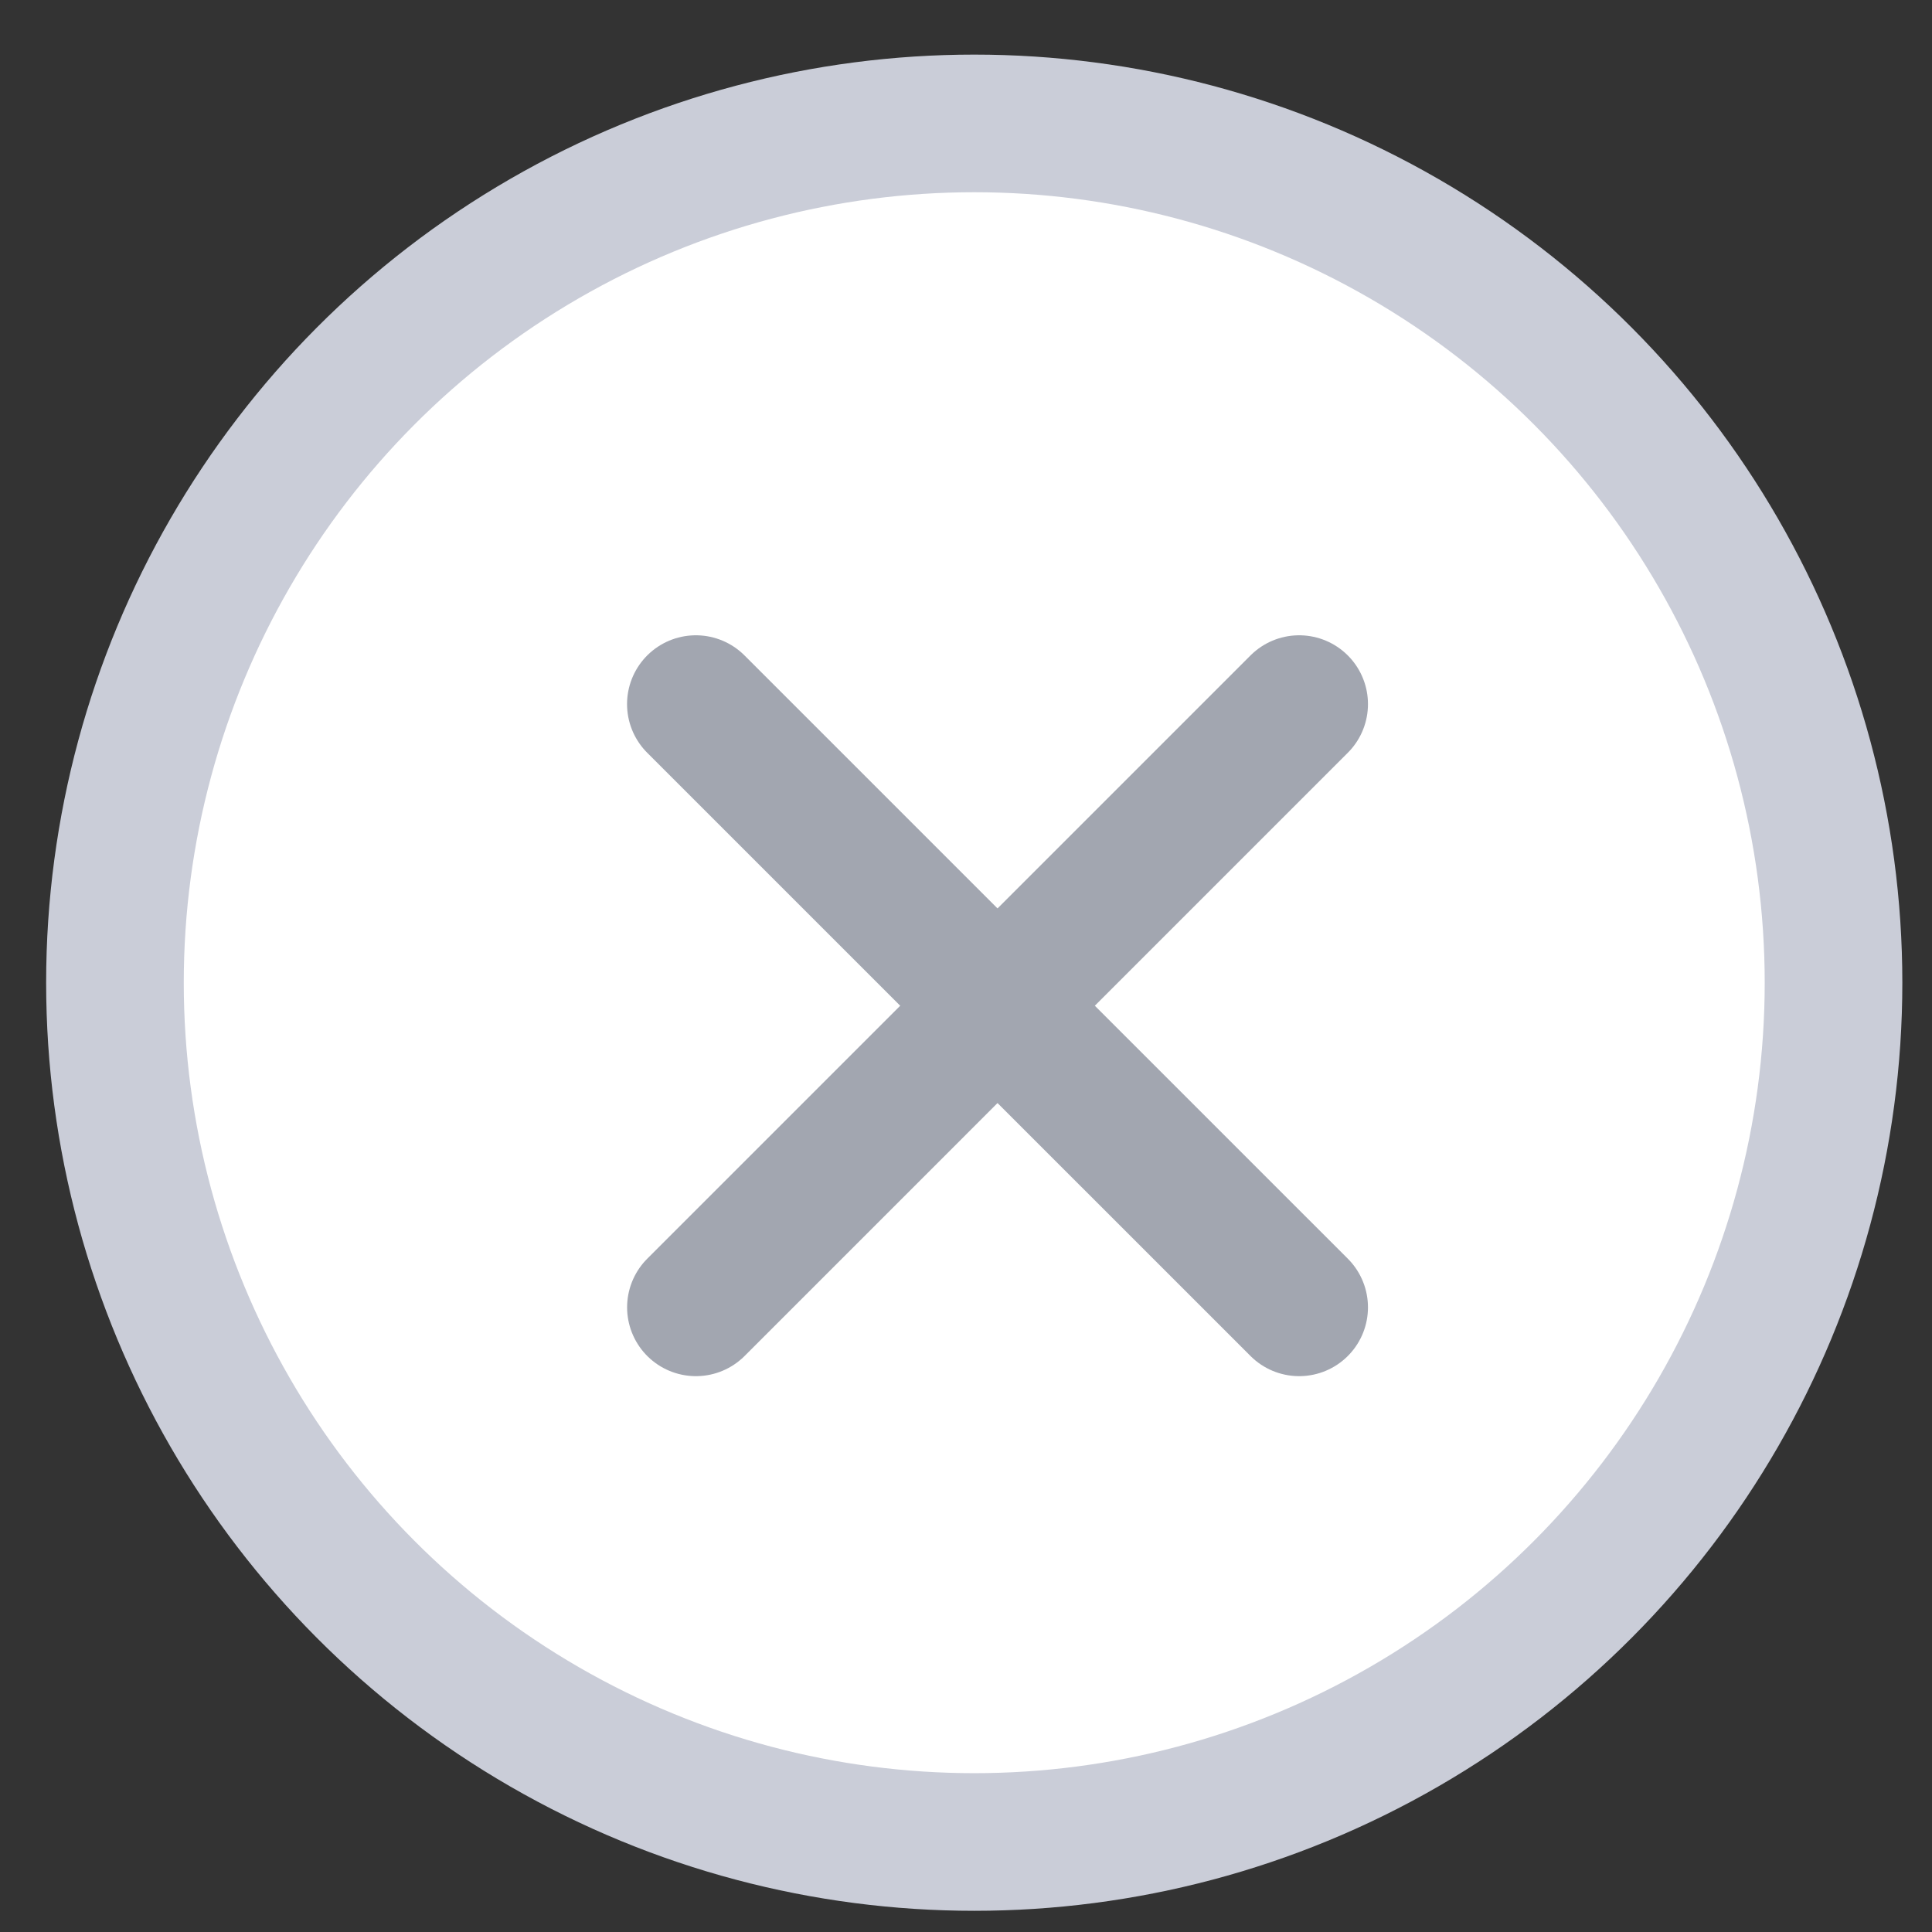 <svg width="34" height="34" viewBox="0 0 34 34" fill="none" xmlns="http://www.w3.org/2000/svg">
<rect x="0" y="0" width="34" height="34" fill="#333333" stroke="none"/>
<g id="Group 108">
<circle id="Ellipse 19" cx="17.145" cy="17.294" r="15.122" fill="white" stroke="#CACDD8" stroke-width="2.422"/>
<path id="Vector 16" d="M12.246 12.391L22.863 23.007" stroke="#A2A6B0" stroke-width="2.422" stroke-linecap="round"/>
<path id="Vector 17" d="M22.863 12.391L12.247 23.007" stroke="#A2A6B0" stroke-width="2.422" stroke-linecap="round"/>
</g>
</svg>
